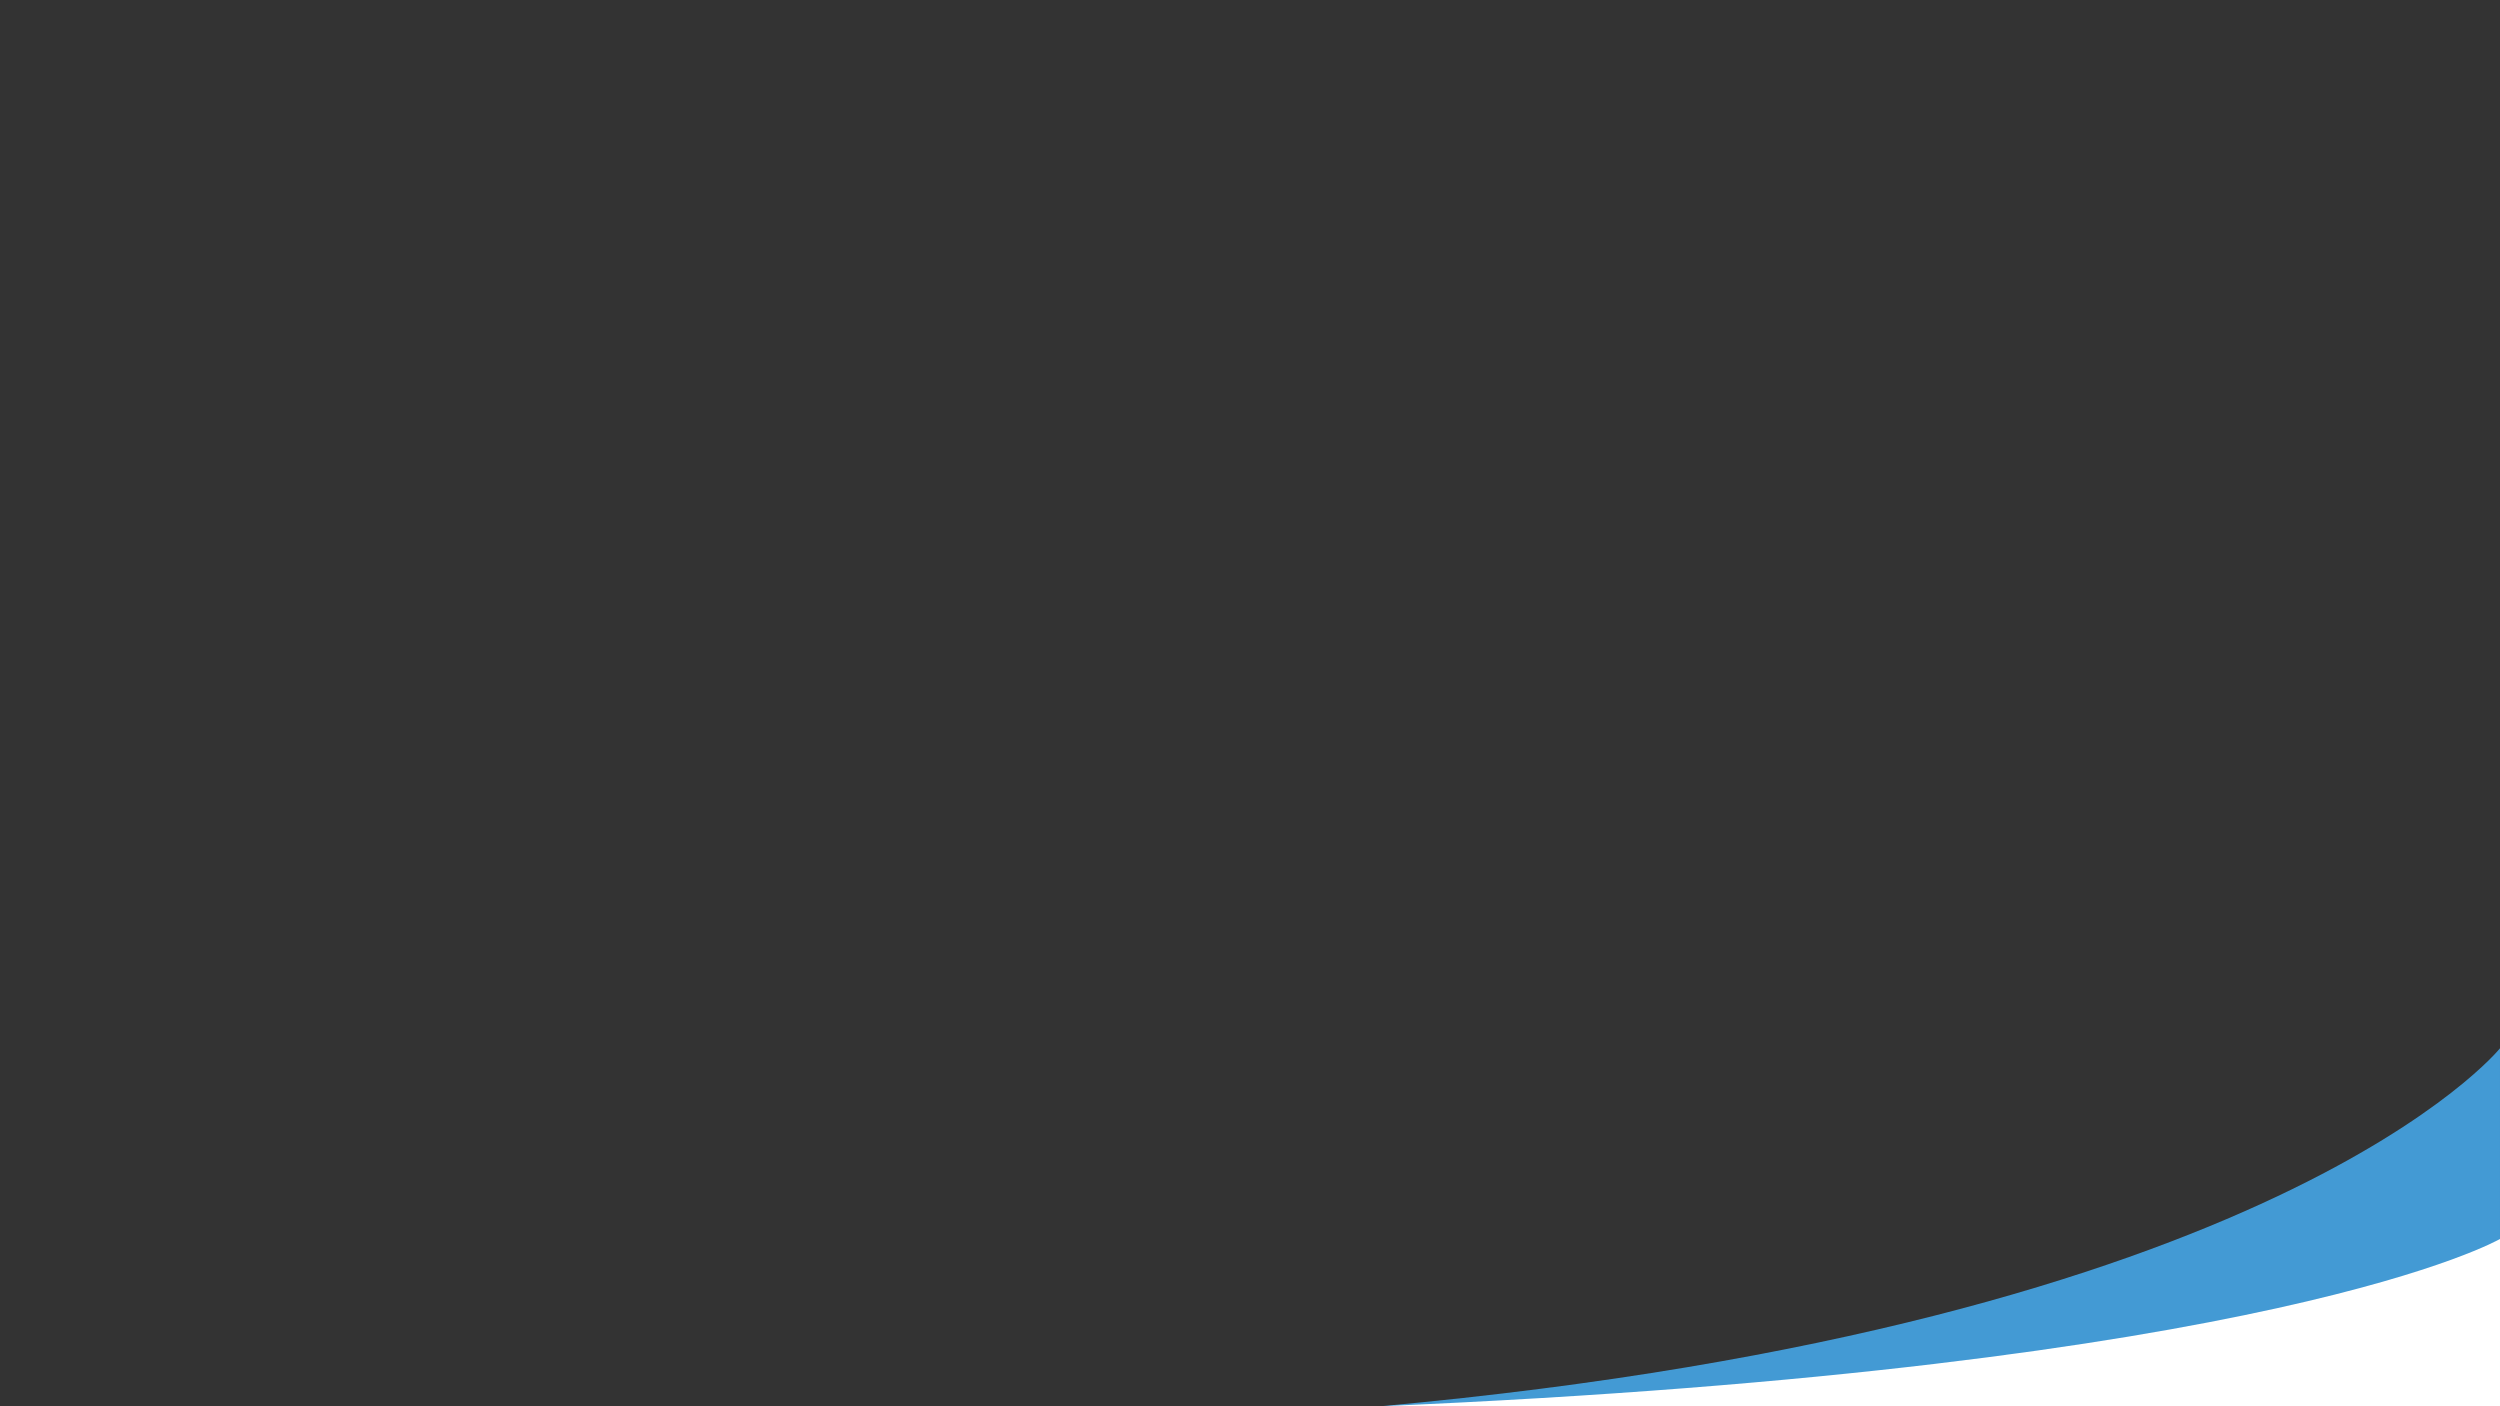 <?xml version="1.0" encoding="utf-8"?>
<!-- Generator: Adobe Illustrator 16.0.0, SVG Export Plug-In . SVG Version: 6.00 Build 0)  -->
<!DOCTYPE svg PUBLIC "-//W3C//DTD SVG 1.1//EN" "http://www.w3.org/Graphics/SVG/1.1/DTD/svg11.dtd">
<svg version="1.1" xmlns="http://www.w3.org/2000/svg" xmlns:xlink="http://www.w3.org/1999/xlink" x="0px" y="0px" width="1920px"
	 height="1080px" viewBox="0 0 1920 1080" enable-background="new 0 0 1920 1080" xml:space="preserve">
<rect x="0" y="0" width="1920" height="1080" fill="#333333" stroke="none"/>
<g id="Flow_Art">
	<path fill="#439AD4" d="M1919.998,805.087c0,0-170.443,211.987-859.71,274.913h859.71V805.087z"/>
	<path fill="#FFFFFF" d="M1919.998,951.524c0,0-170.443,99.069-859.71,128.476h859.71V951.524z"/>
</g>
</svg>
